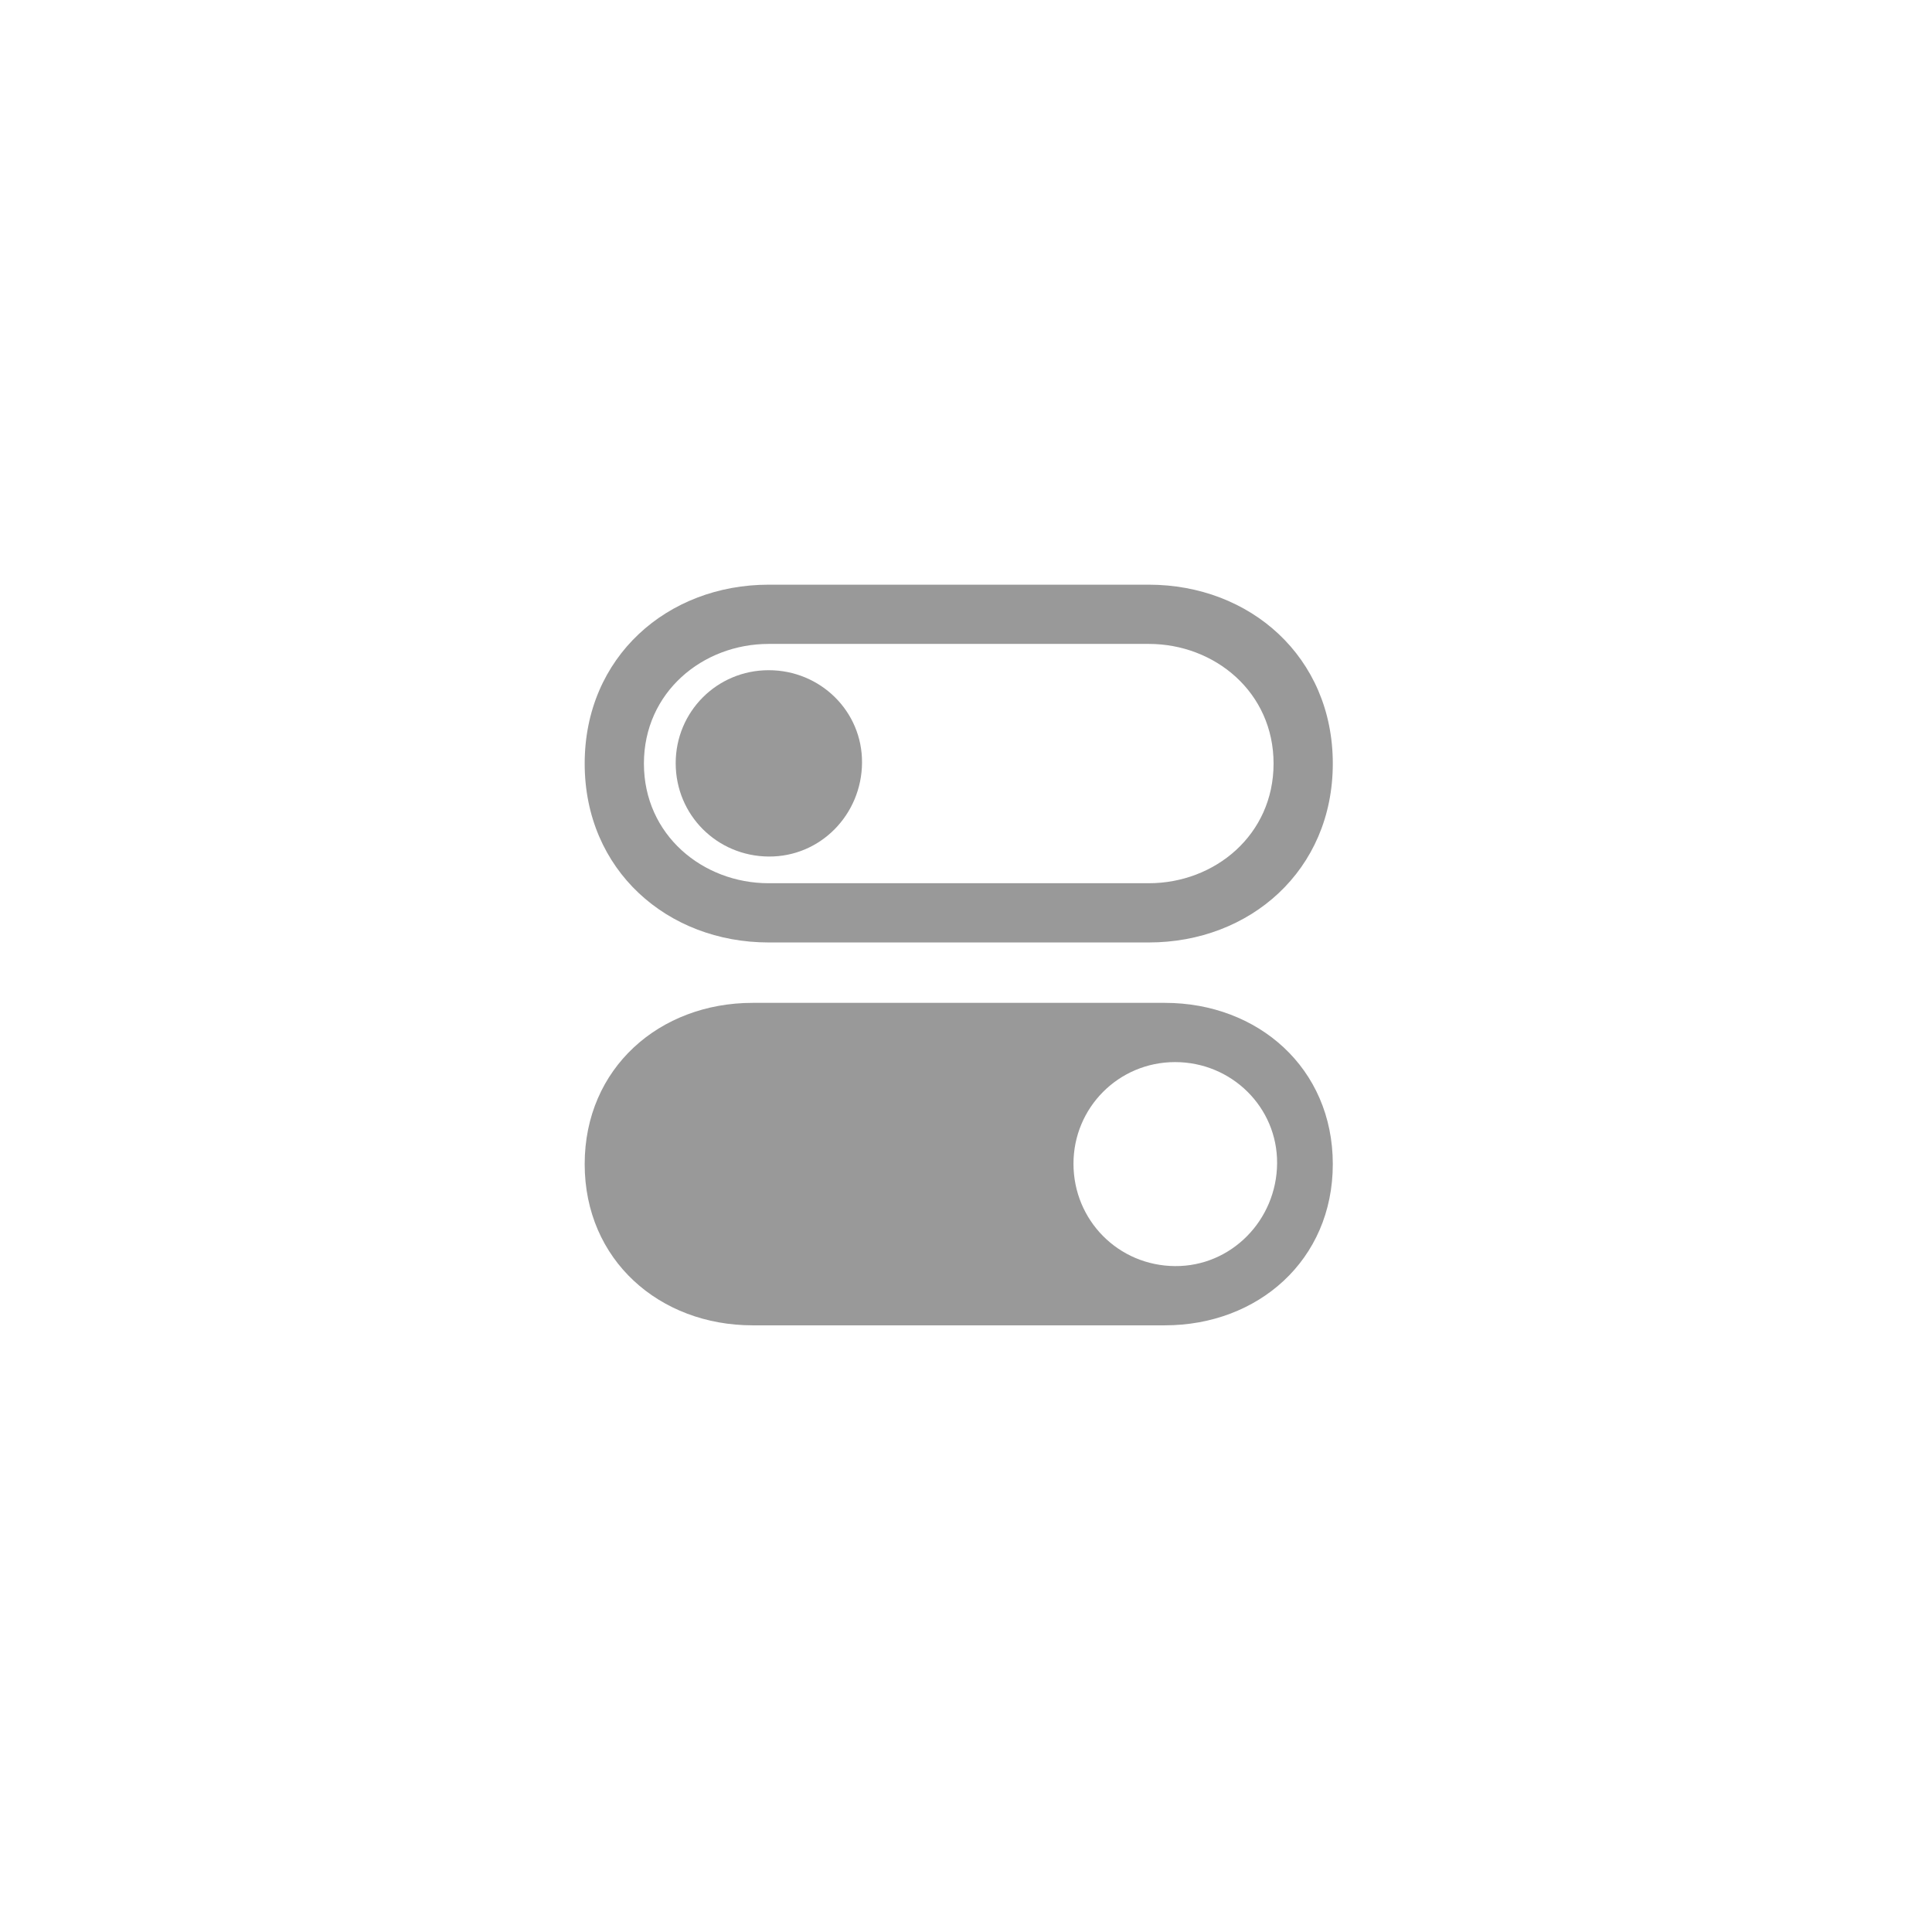 <svg width="76" height="76" viewBox="0 0 76 76" fill="none" xmlns="http://www.w3.org/2000/svg">
<g clip-path="url(#clip0_270_214)">
<path d="M29.605 52.135H45.824C49.481 52.135 52.429 49.574 52.429 45.793C52.429 42.012 49.481 39.45 45.824 39.45H29.605C25.948 39.45 23 42.012 23 45.793C23 49.574 25.948 52.135 29.605 52.135ZM46.225 49.805C43.987 49.79 42.228 47.999 42.228 45.777C42.228 43.571 44.003 41.78 46.225 41.78C48.447 41.78 50.253 43.555 50.238 45.762C50.222 47.999 48.432 49.821 46.225 49.805Z" fill="black" fill-opacity="0.4"/>
<path d="M30.238 33.694C32.275 33.709 33.895 32.043 33.91 30.006C33.926 27.984 32.275 26.364 30.238 26.364C28.201 26.364 26.58 28 26.58 30.021C26.58 32.058 28.201 33.679 30.238 33.694Z" fill="black" fill-opacity="0.4"/>
<path d="M30.238 37.074H45.191C49.173 37.074 52.429 34.235 52.429 30.037C52.429 25.84 49.173 23 45.191 23H30.238C26.256 23 23 25.84 23 30.037C23 34.235 26.256 37.074 30.238 37.074ZM30.238 34.744C27.645 34.744 25.33 32.846 25.33 30.037C25.33 27.228 27.645 25.33 30.238 25.33H45.191C47.784 25.33 50.099 27.228 50.099 30.037C50.099 32.846 47.784 34.744 45.191 34.744H30.238Z" fill="black" fill-opacity="0.4"/>
</g>
<defs>
<clipPath id="clip0_270_214">
<rect width="30" height="29.182" fill="white" transform="translate(23 23)"/>
</clipPath>
</defs>
</svg>
